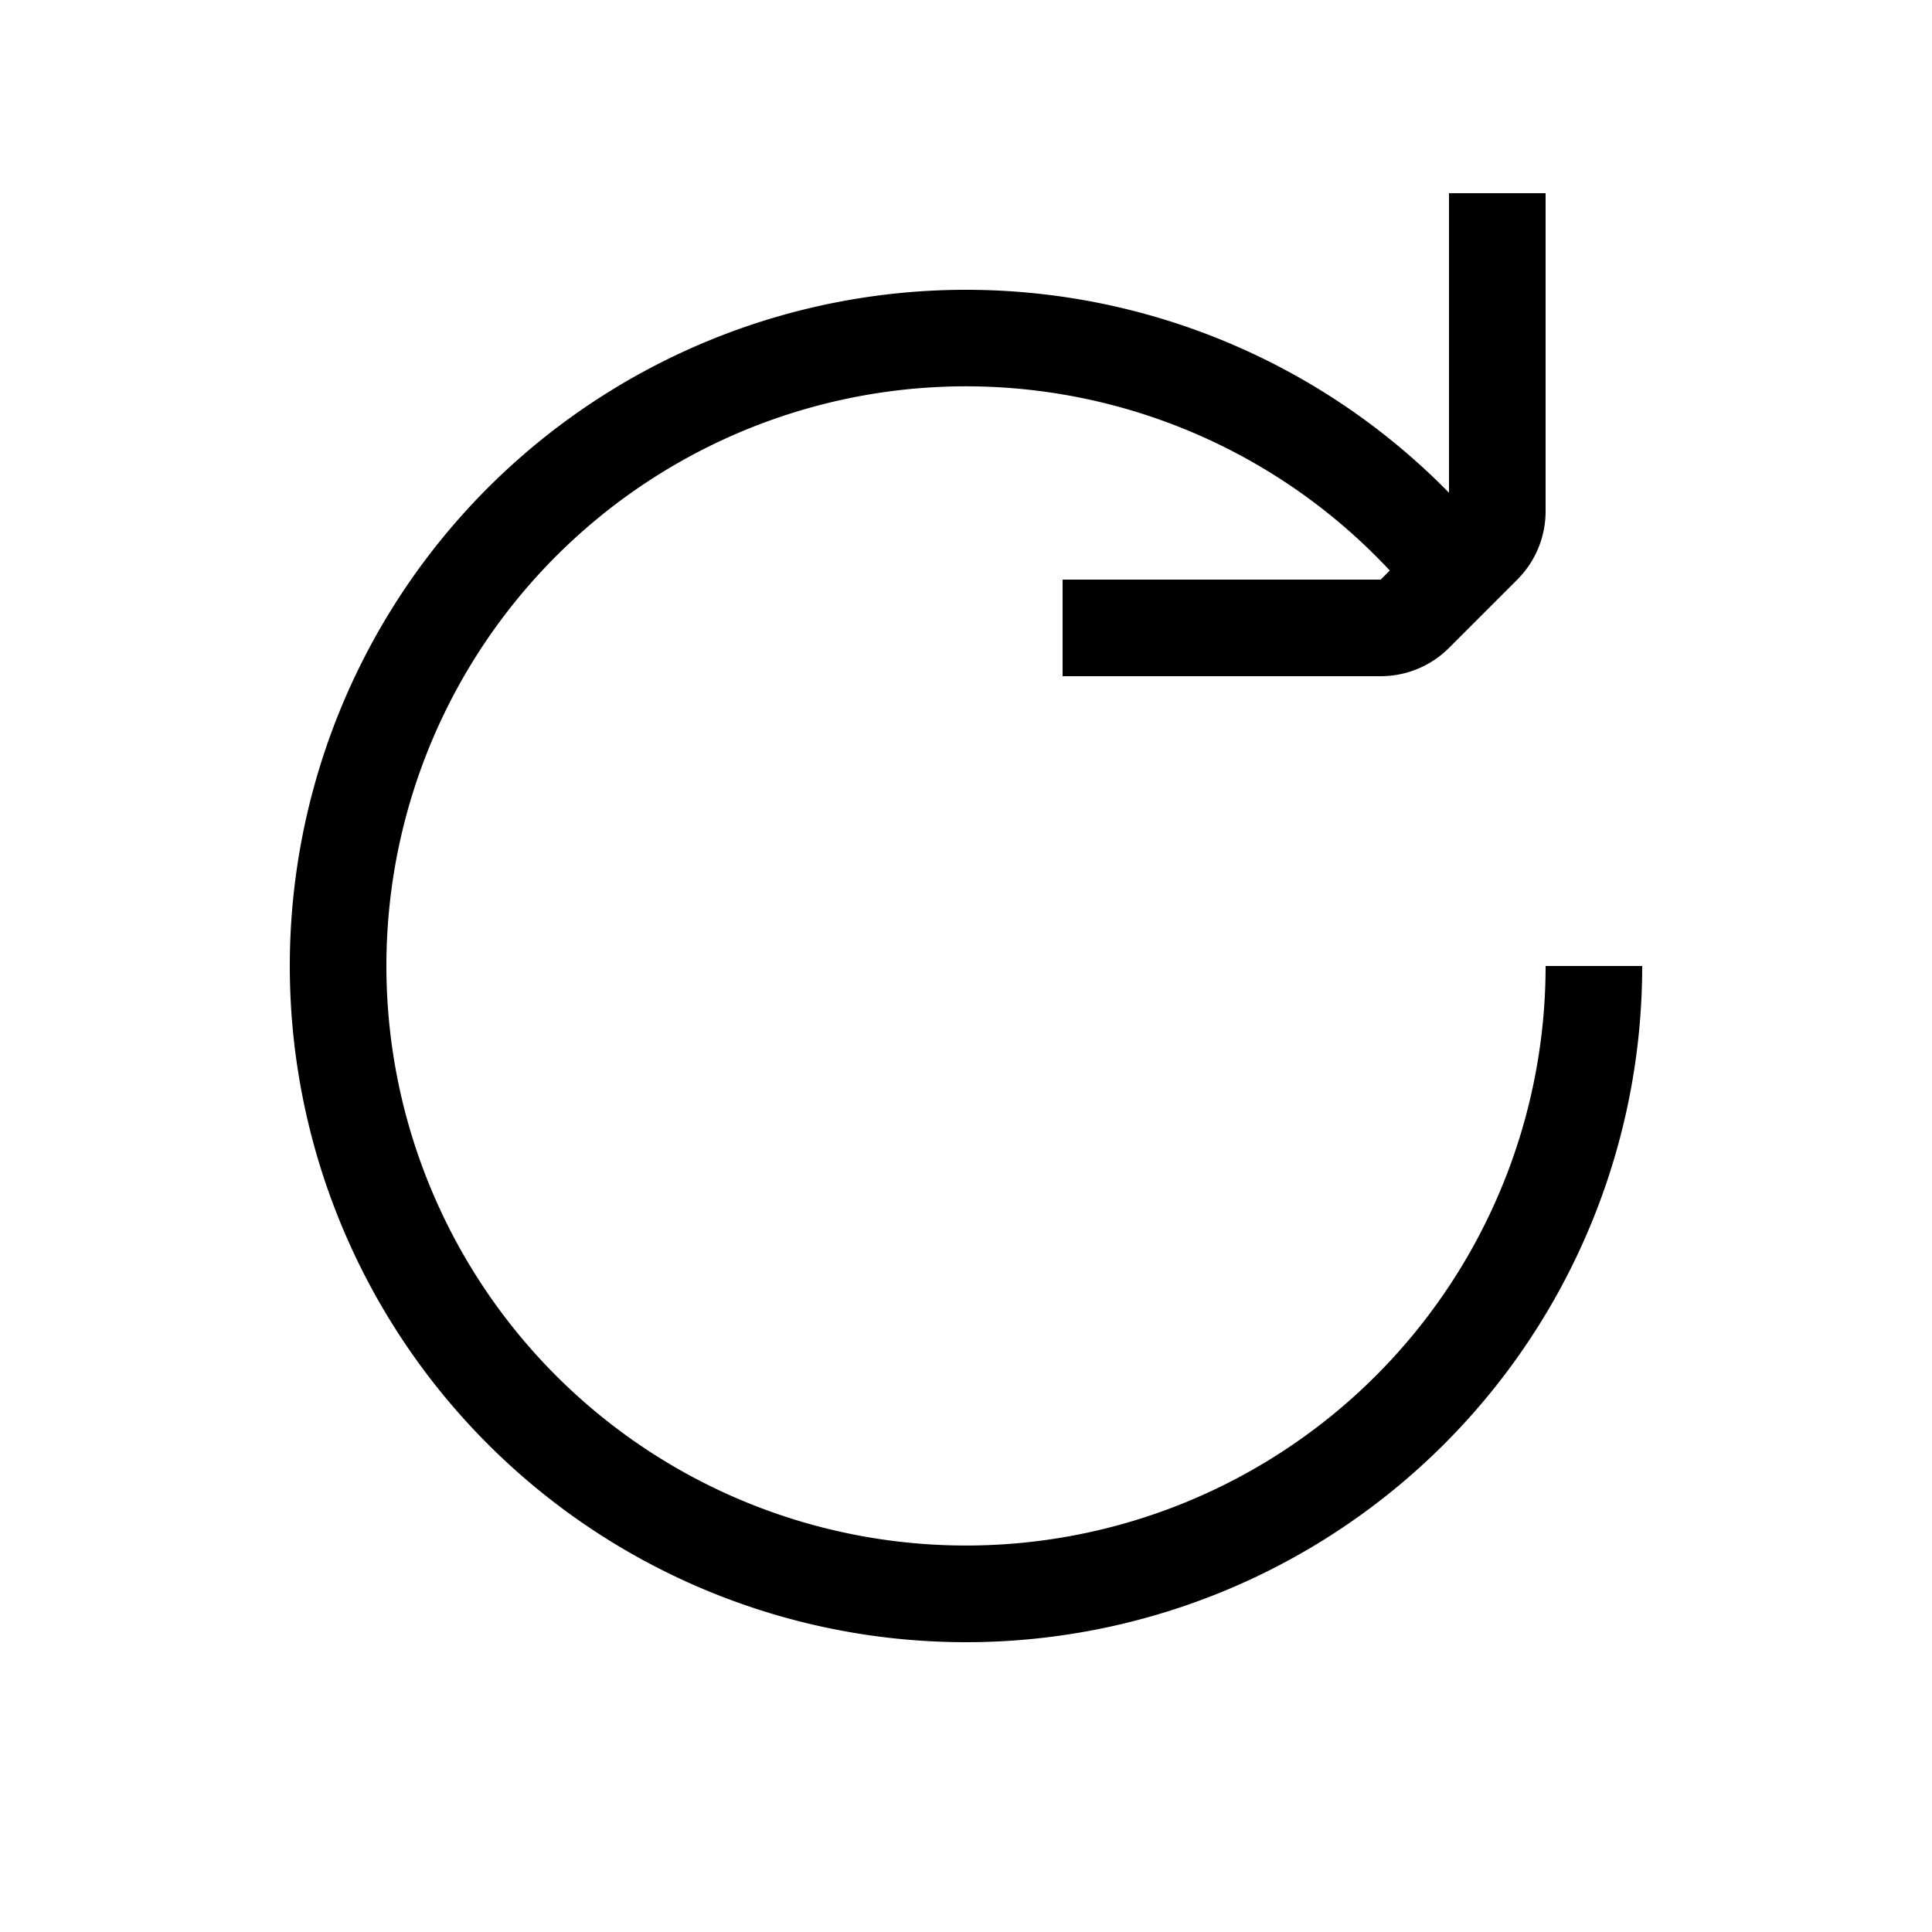 <svg xmlns="http://www.w3.org/2000/svg" width="20" height="20" viewBox="0 0 20 20"><path d="M16 2v3.293a1 1 0 0 1-.293.707L15 6.707a1 1 0 0 1-.707.293H11V6h3.293l.094-.094A6 6 0 1 0 16 10h1a7 7 0 1 1-2-4.899V2h1z"/></svg>